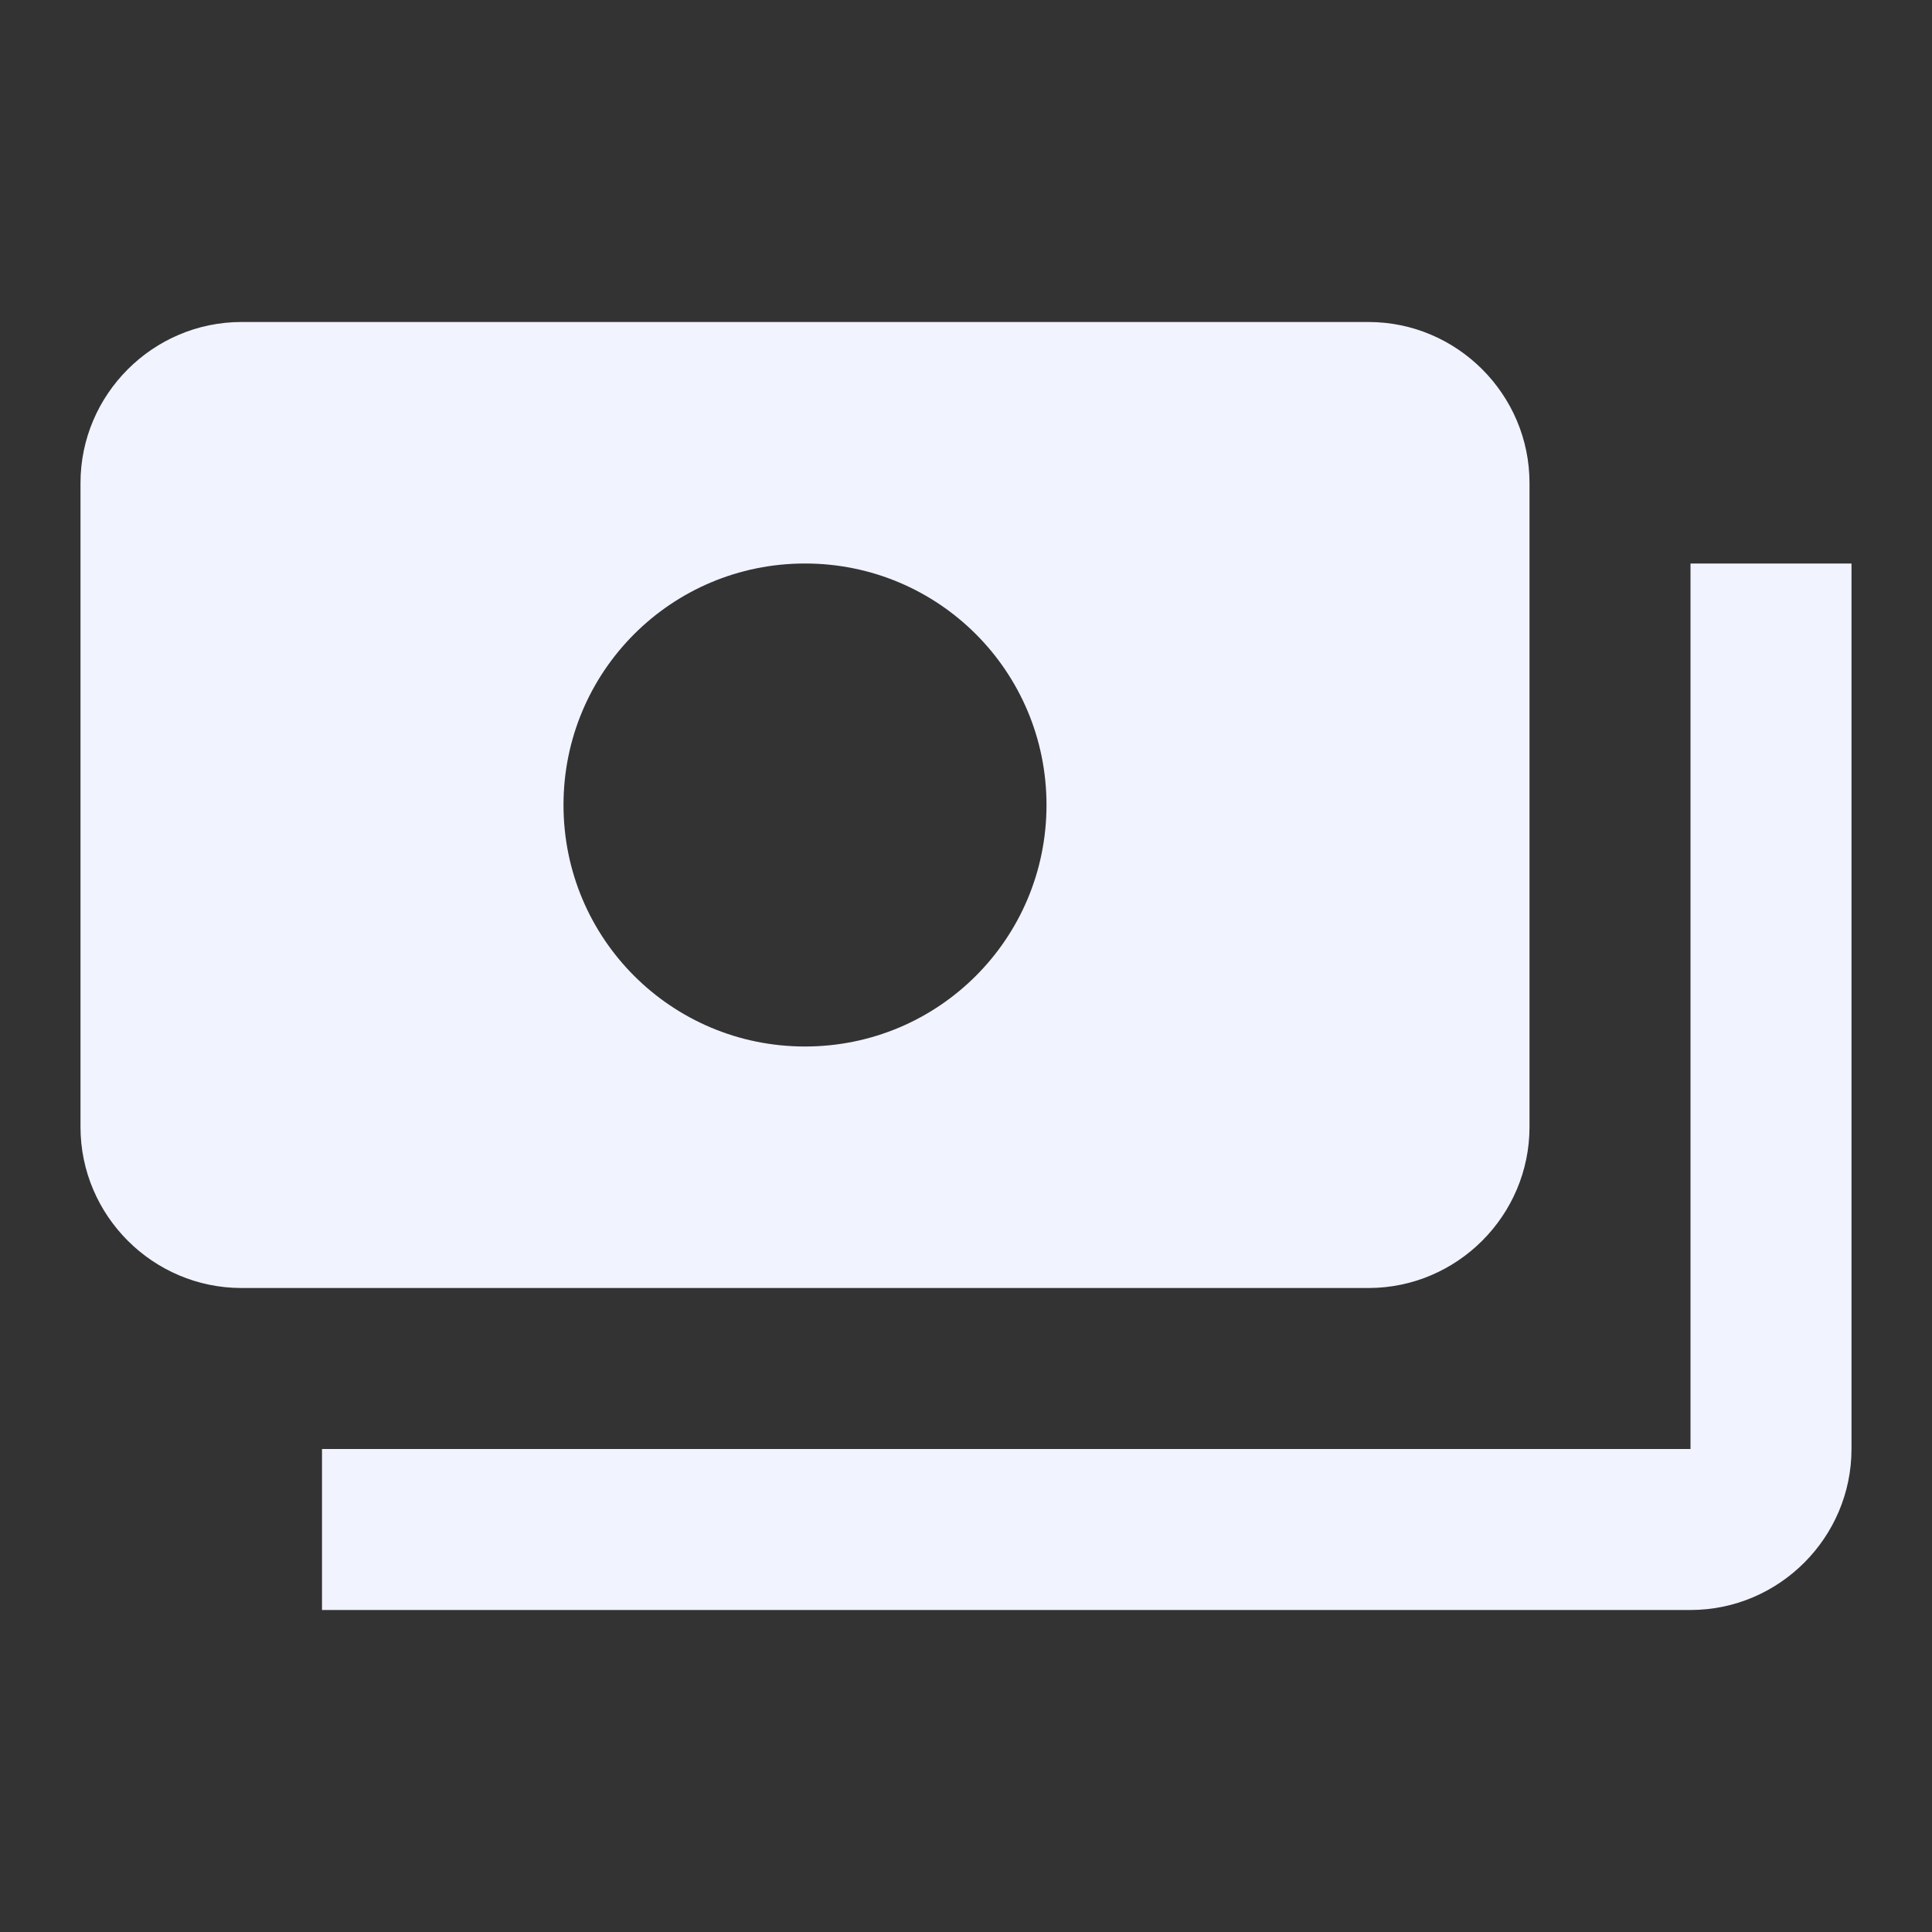 <svg width="39" height="39" viewBox="0 0 39 39" fill="none" xmlns="http://www.w3.org/2000/svg">
<rect x="0" y="0" width="39" height="39" fill="#333333" stroke="none"/>
<g clip-path="url(#clip0_2564_4817)">
<path d="M30.875 22.75V9.75C30.875 7.963 29.413 6.5 27.625 6.5H4.875C3.087 6.5 1.625 7.963 1.625 9.75V22.75C1.625 24.538 3.087 26 4.875 26H27.625C29.413 26 30.875 24.538 30.875 22.75ZM16.25 21.125C13.553 21.125 11.375 18.948 11.375 16.25C11.375 13.553 13.553 11.375 16.25 11.375C18.948 11.375 21.125 13.553 21.125 16.25C21.125 18.948 18.948 21.125 16.25 21.125ZM37.375 11.375V29.25C37.375 31.038 35.913 32.5 34.125 32.5H6.5V29.25H34.125V11.375H37.375Z" fill="#F1F3FF"/>
</g>
<defs>
<clipPath id="clip0_2564_4817">
<rect width="39" height="39" fill="white"/>
</clipPath>
</defs>
</svg>
